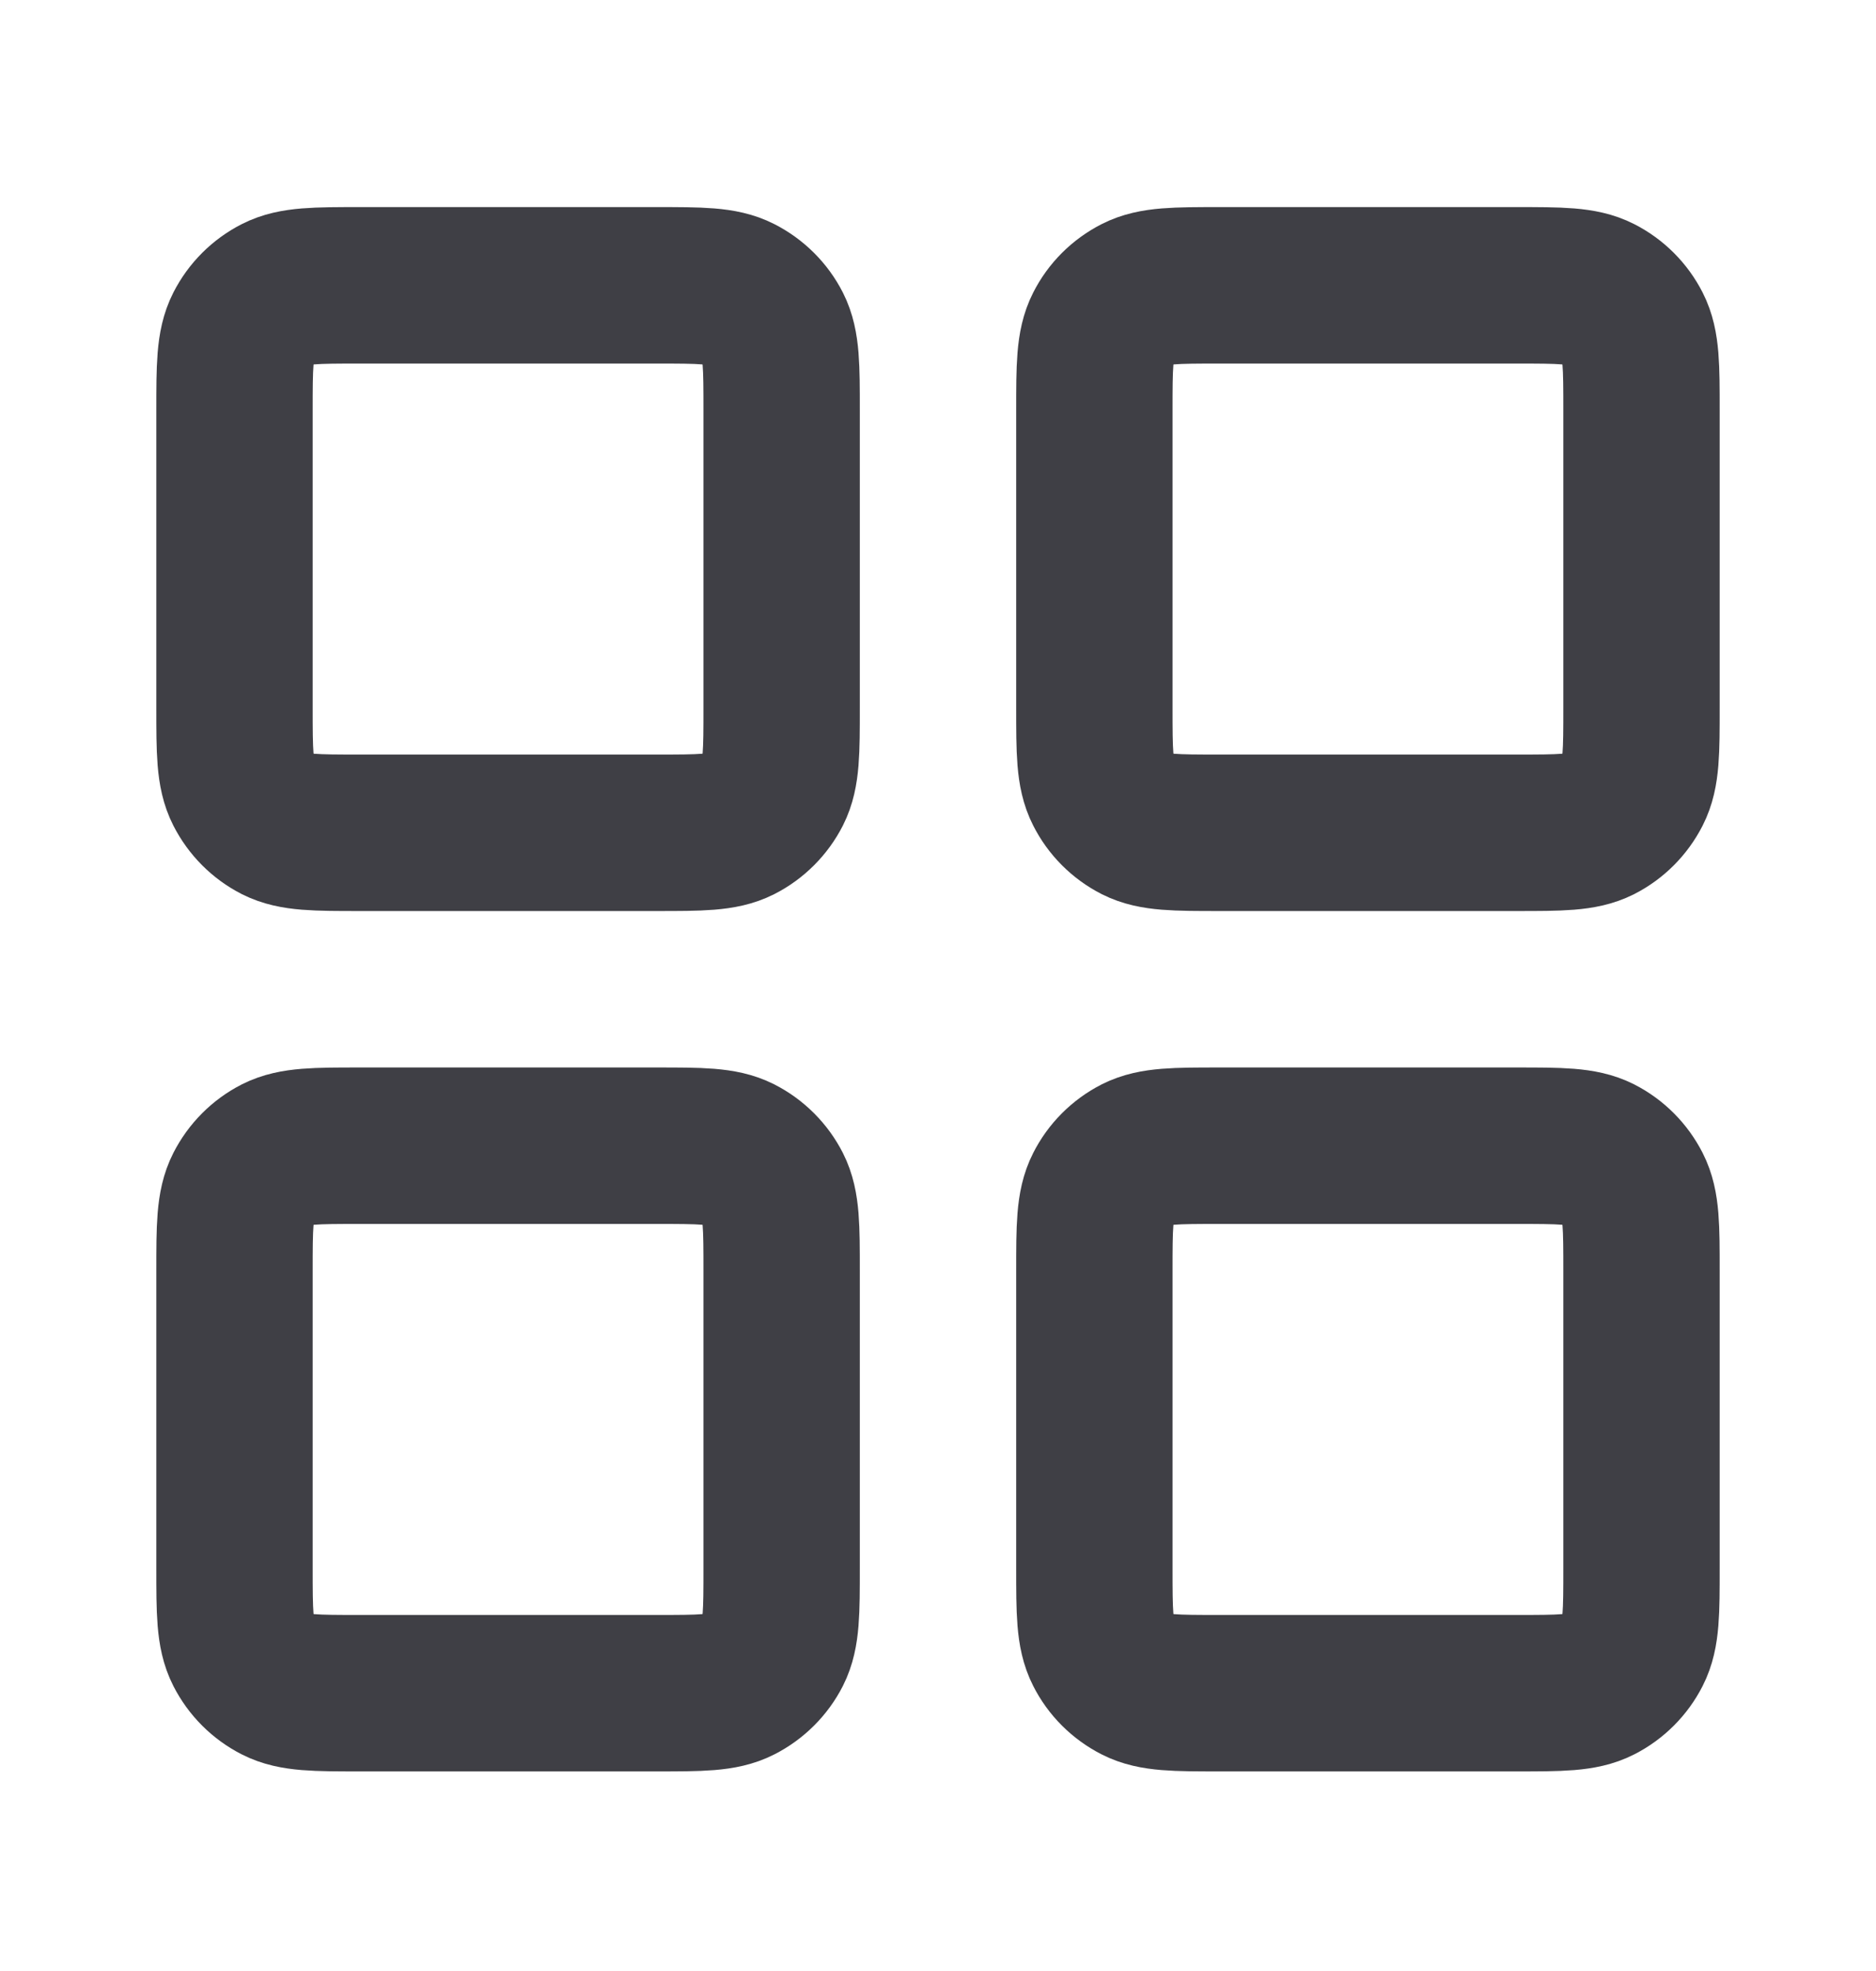 <svg width="20" height="21" viewBox="0 0 20 21" fill="none" xmlns="http://www.w3.org/2000/svg">
<path d="M7 3.04H3.833C3.367 3.04 3.133 3.04 2.955 3.131C2.798 3.211 2.671 3.338 2.591 3.495C2.5 3.673 2.5 3.907 2.5 4.373V7.54C2.5 8.007 2.5 8.24 2.591 8.418C2.671 8.575 2.798 8.703 2.955 8.783C3.133 8.873 3.367 8.873 3.833 8.873H7C7.467 8.873 7.7 8.873 7.878 8.783C8.035 8.703 8.163 8.575 8.243 8.418C8.333 8.24 8.333 8.007 8.333 7.54V4.373C8.333 3.907 8.333 3.673 8.243 3.495C8.163 3.338 8.035 3.211 7.878 3.131C7.7 3.04 7.467 3.04 7 3.04Z" stroke="#3F3F45" stroke-width="1.667" stroke-linecap="round" stroke-linejoin="round"/>
<path d="M16.167 3.04H13C12.533 3.04 12.3 3.04 12.122 3.131C11.965 3.211 11.837 3.338 11.758 3.495C11.667 3.673 11.667 3.907 11.667 4.373V7.54C11.667 8.007 11.667 8.24 11.758 8.418C11.837 8.575 11.965 8.703 12.122 8.783C12.3 8.873 12.533 8.873 13 8.873H16.167C16.633 8.873 16.867 8.873 17.045 8.783C17.202 8.703 17.329 8.575 17.409 8.418C17.5 8.24 17.5 8.007 17.5 7.54V4.373C17.5 3.907 17.5 3.673 17.409 3.495C17.329 3.338 17.202 3.211 17.045 3.131C16.867 3.04 16.633 3.04 16.167 3.04Z" stroke="#3F3F45" stroke-width="1.667" stroke-linecap="round" stroke-linejoin="round"/>
<path d="M16.167 12.207H13C12.533 12.207 12.3 12.207 12.122 12.297C11.965 12.377 11.837 12.505 11.758 12.662C11.667 12.84 11.667 13.073 11.667 13.54V16.707C11.667 17.173 11.667 17.407 11.758 17.585C11.837 17.742 11.965 17.869 12.122 17.949C12.3 18.04 12.533 18.04 13 18.04H16.167C16.633 18.04 16.867 18.04 17.045 17.949C17.202 17.869 17.329 17.742 17.409 17.585C17.5 17.407 17.5 17.173 17.5 16.707V13.54C17.5 13.073 17.5 12.84 17.409 12.662C17.329 12.505 17.202 12.377 17.045 12.297C16.867 12.207 16.633 12.207 16.167 12.207Z" stroke="#3F3F45" stroke-width="1.667" stroke-linecap="round" stroke-linejoin="round"/>
<path d="M7 12.207H3.833C3.367 12.207 3.133 12.207 2.955 12.297C2.798 12.377 2.671 12.505 2.591 12.662C2.5 12.84 2.5 13.073 2.5 13.54V16.707C2.5 17.173 2.5 17.407 2.591 17.585C2.671 17.742 2.798 17.869 2.955 17.949C3.133 18.04 3.367 18.04 3.833 18.04H7C7.467 18.04 7.7 18.04 7.878 17.949C8.035 17.869 8.163 17.742 8.243 17.585C8.333 17.407 8.333 17.173 8.333 16.707V13.54C8.333 13.073 8.333 12.84 8.243 12.662C8.163 12.505 8.035 12.377 7.878 12.297C7.7 12.207 7.467 12.207 7 12.207Z" stroke="#3F3F45" stroke-width="1.667" stroke-linecap="round" stroke-linejoin="round"/>
</svg>
